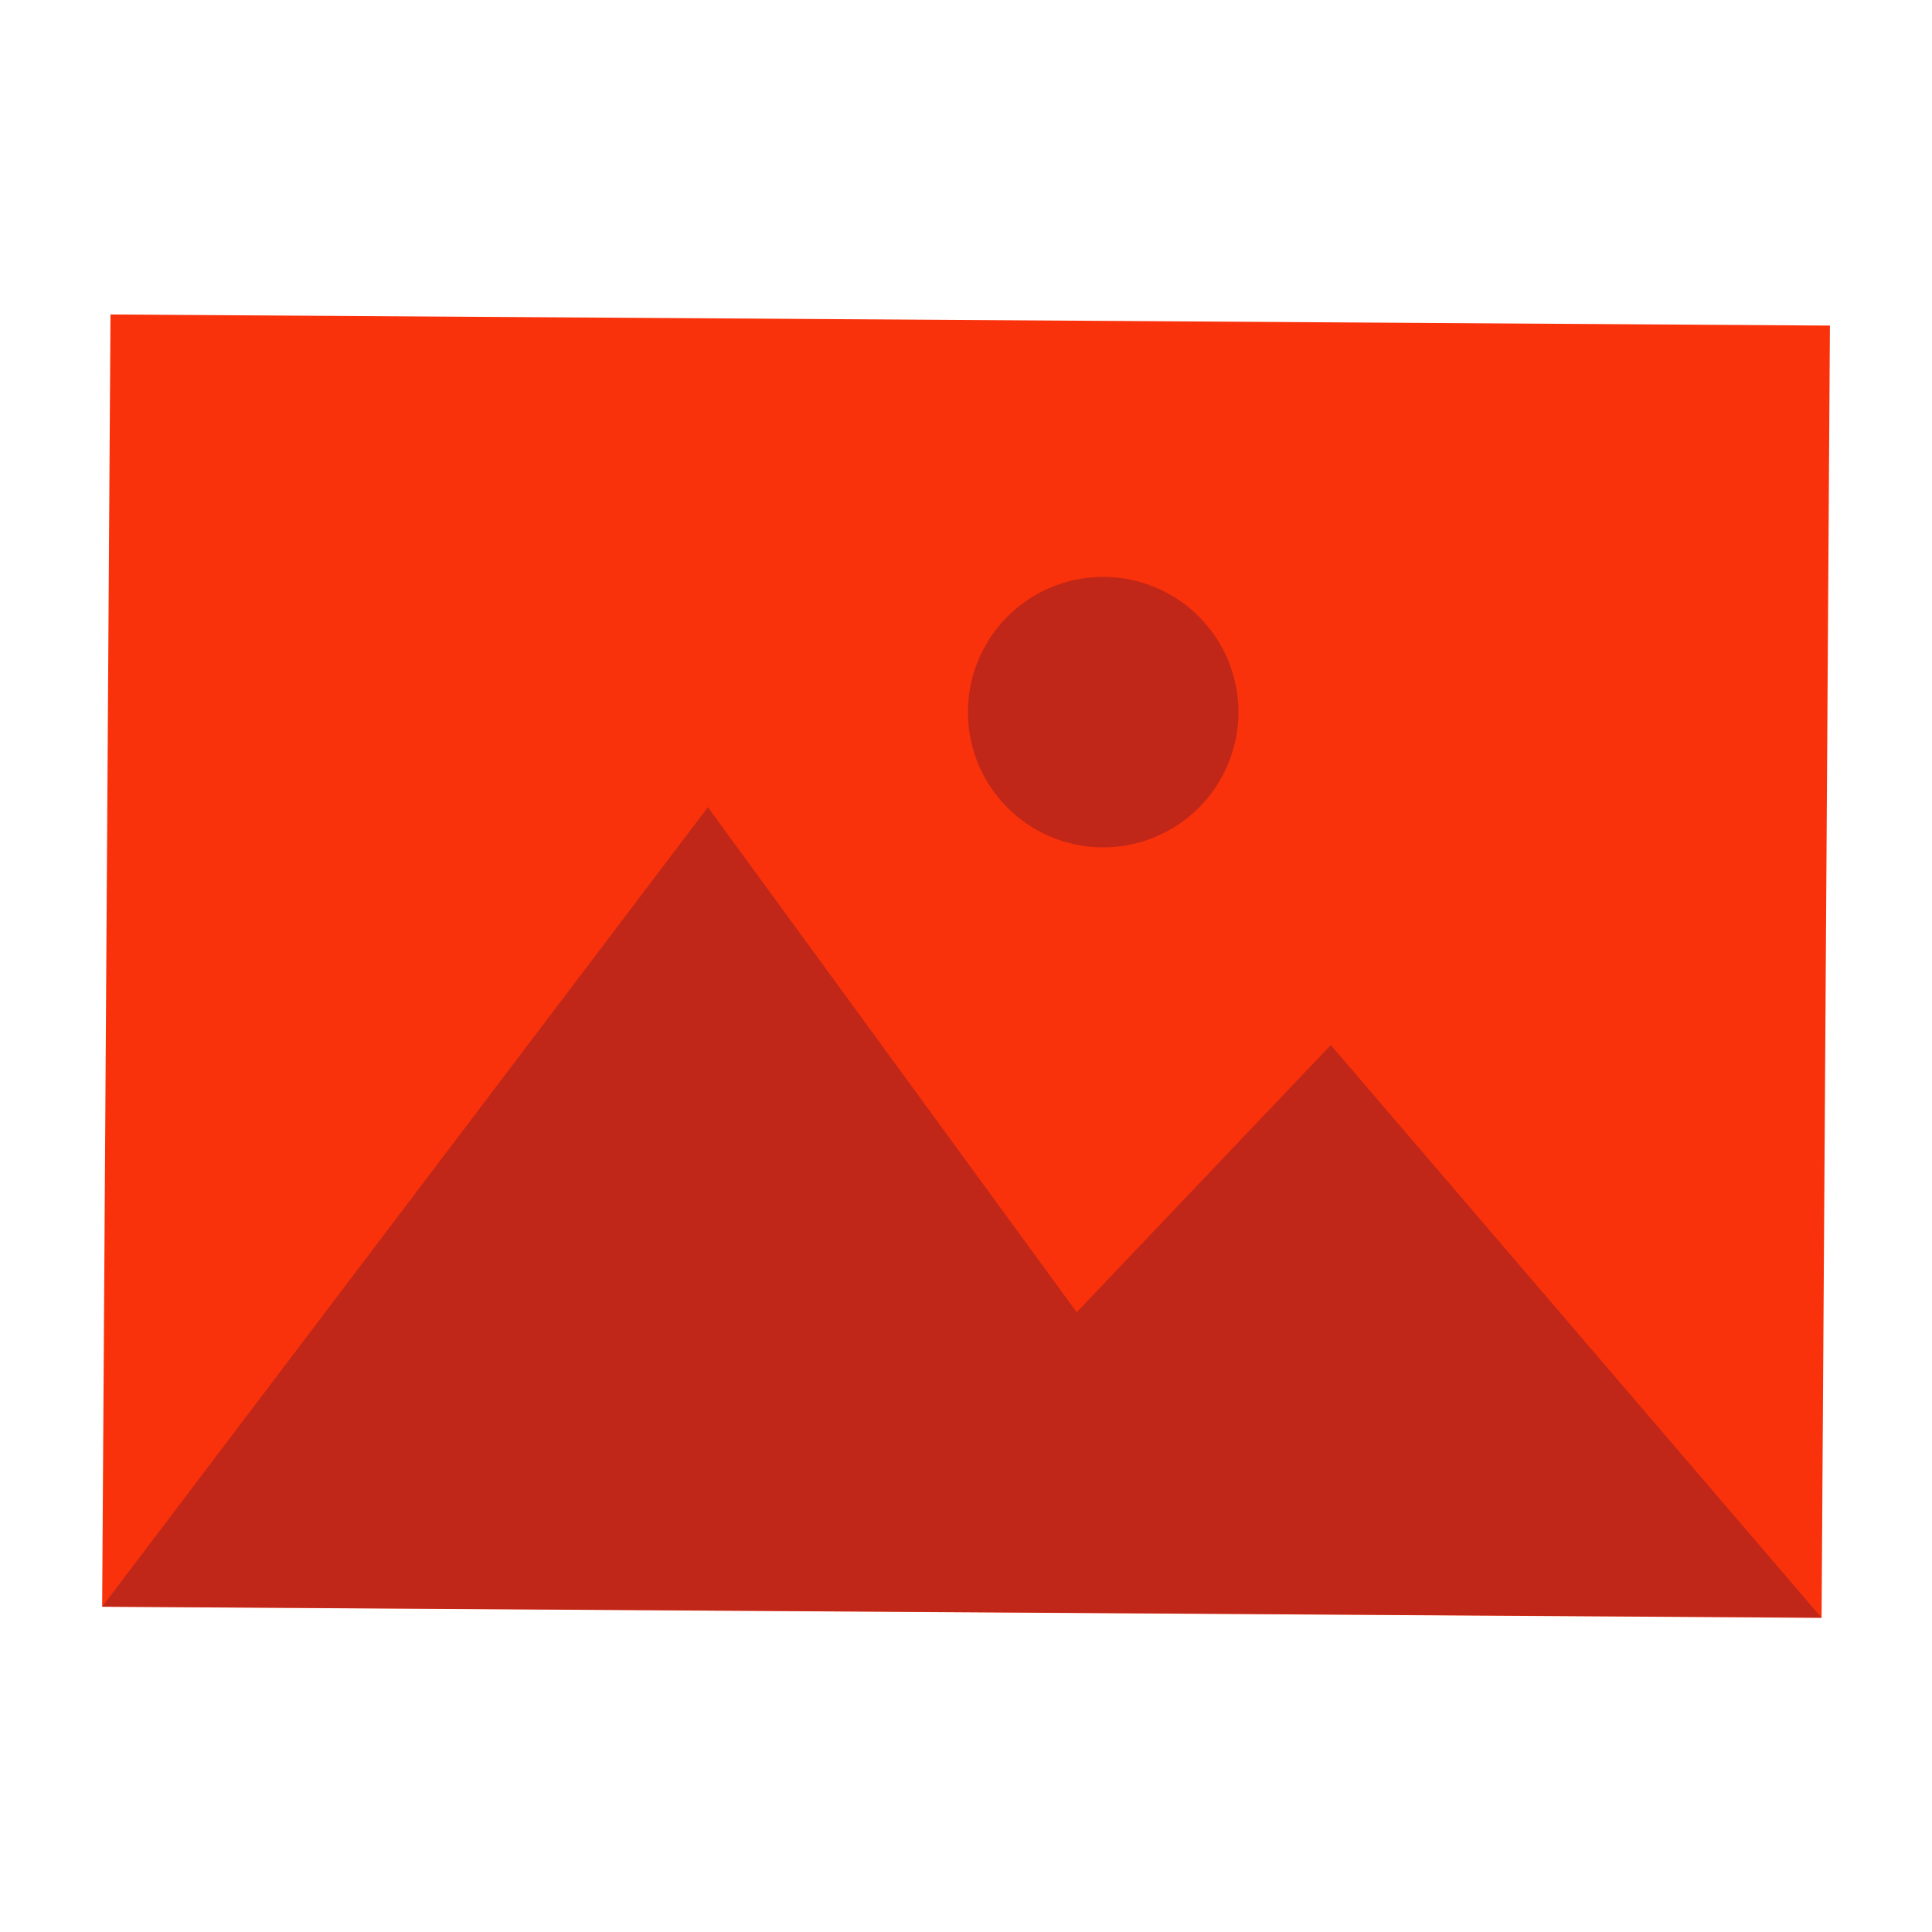 <svg id="Layer_1" data-name="Layer 1" xmlns="http://www.w3.org/2000/svg" viewBox="0 0 100 100"><defs><style>.cls-1{fill:#f9320b;}.cls-2{opacity:0.3;}.cls-3{fill:#3b0f37;}</style></defs><rect class="cls-1" x="16.55" y="5.5" width="66.89" height="89" transform="translate(-0.32 99.68) rotate(-89.63)"/><g class="cls-2"><polygon class="cls-3" points="5.29 83.16 36.64 41.78 55.73 67.92 68.88 54.09 94.28 83.73 5.29 83.16"/></g><g class="cls-2"><path class="cls-3" d="M64.1,36.86a7,7,0,1,1-7-7A7,7,0,0,1,64.1,36.86Z"/></g></svg>